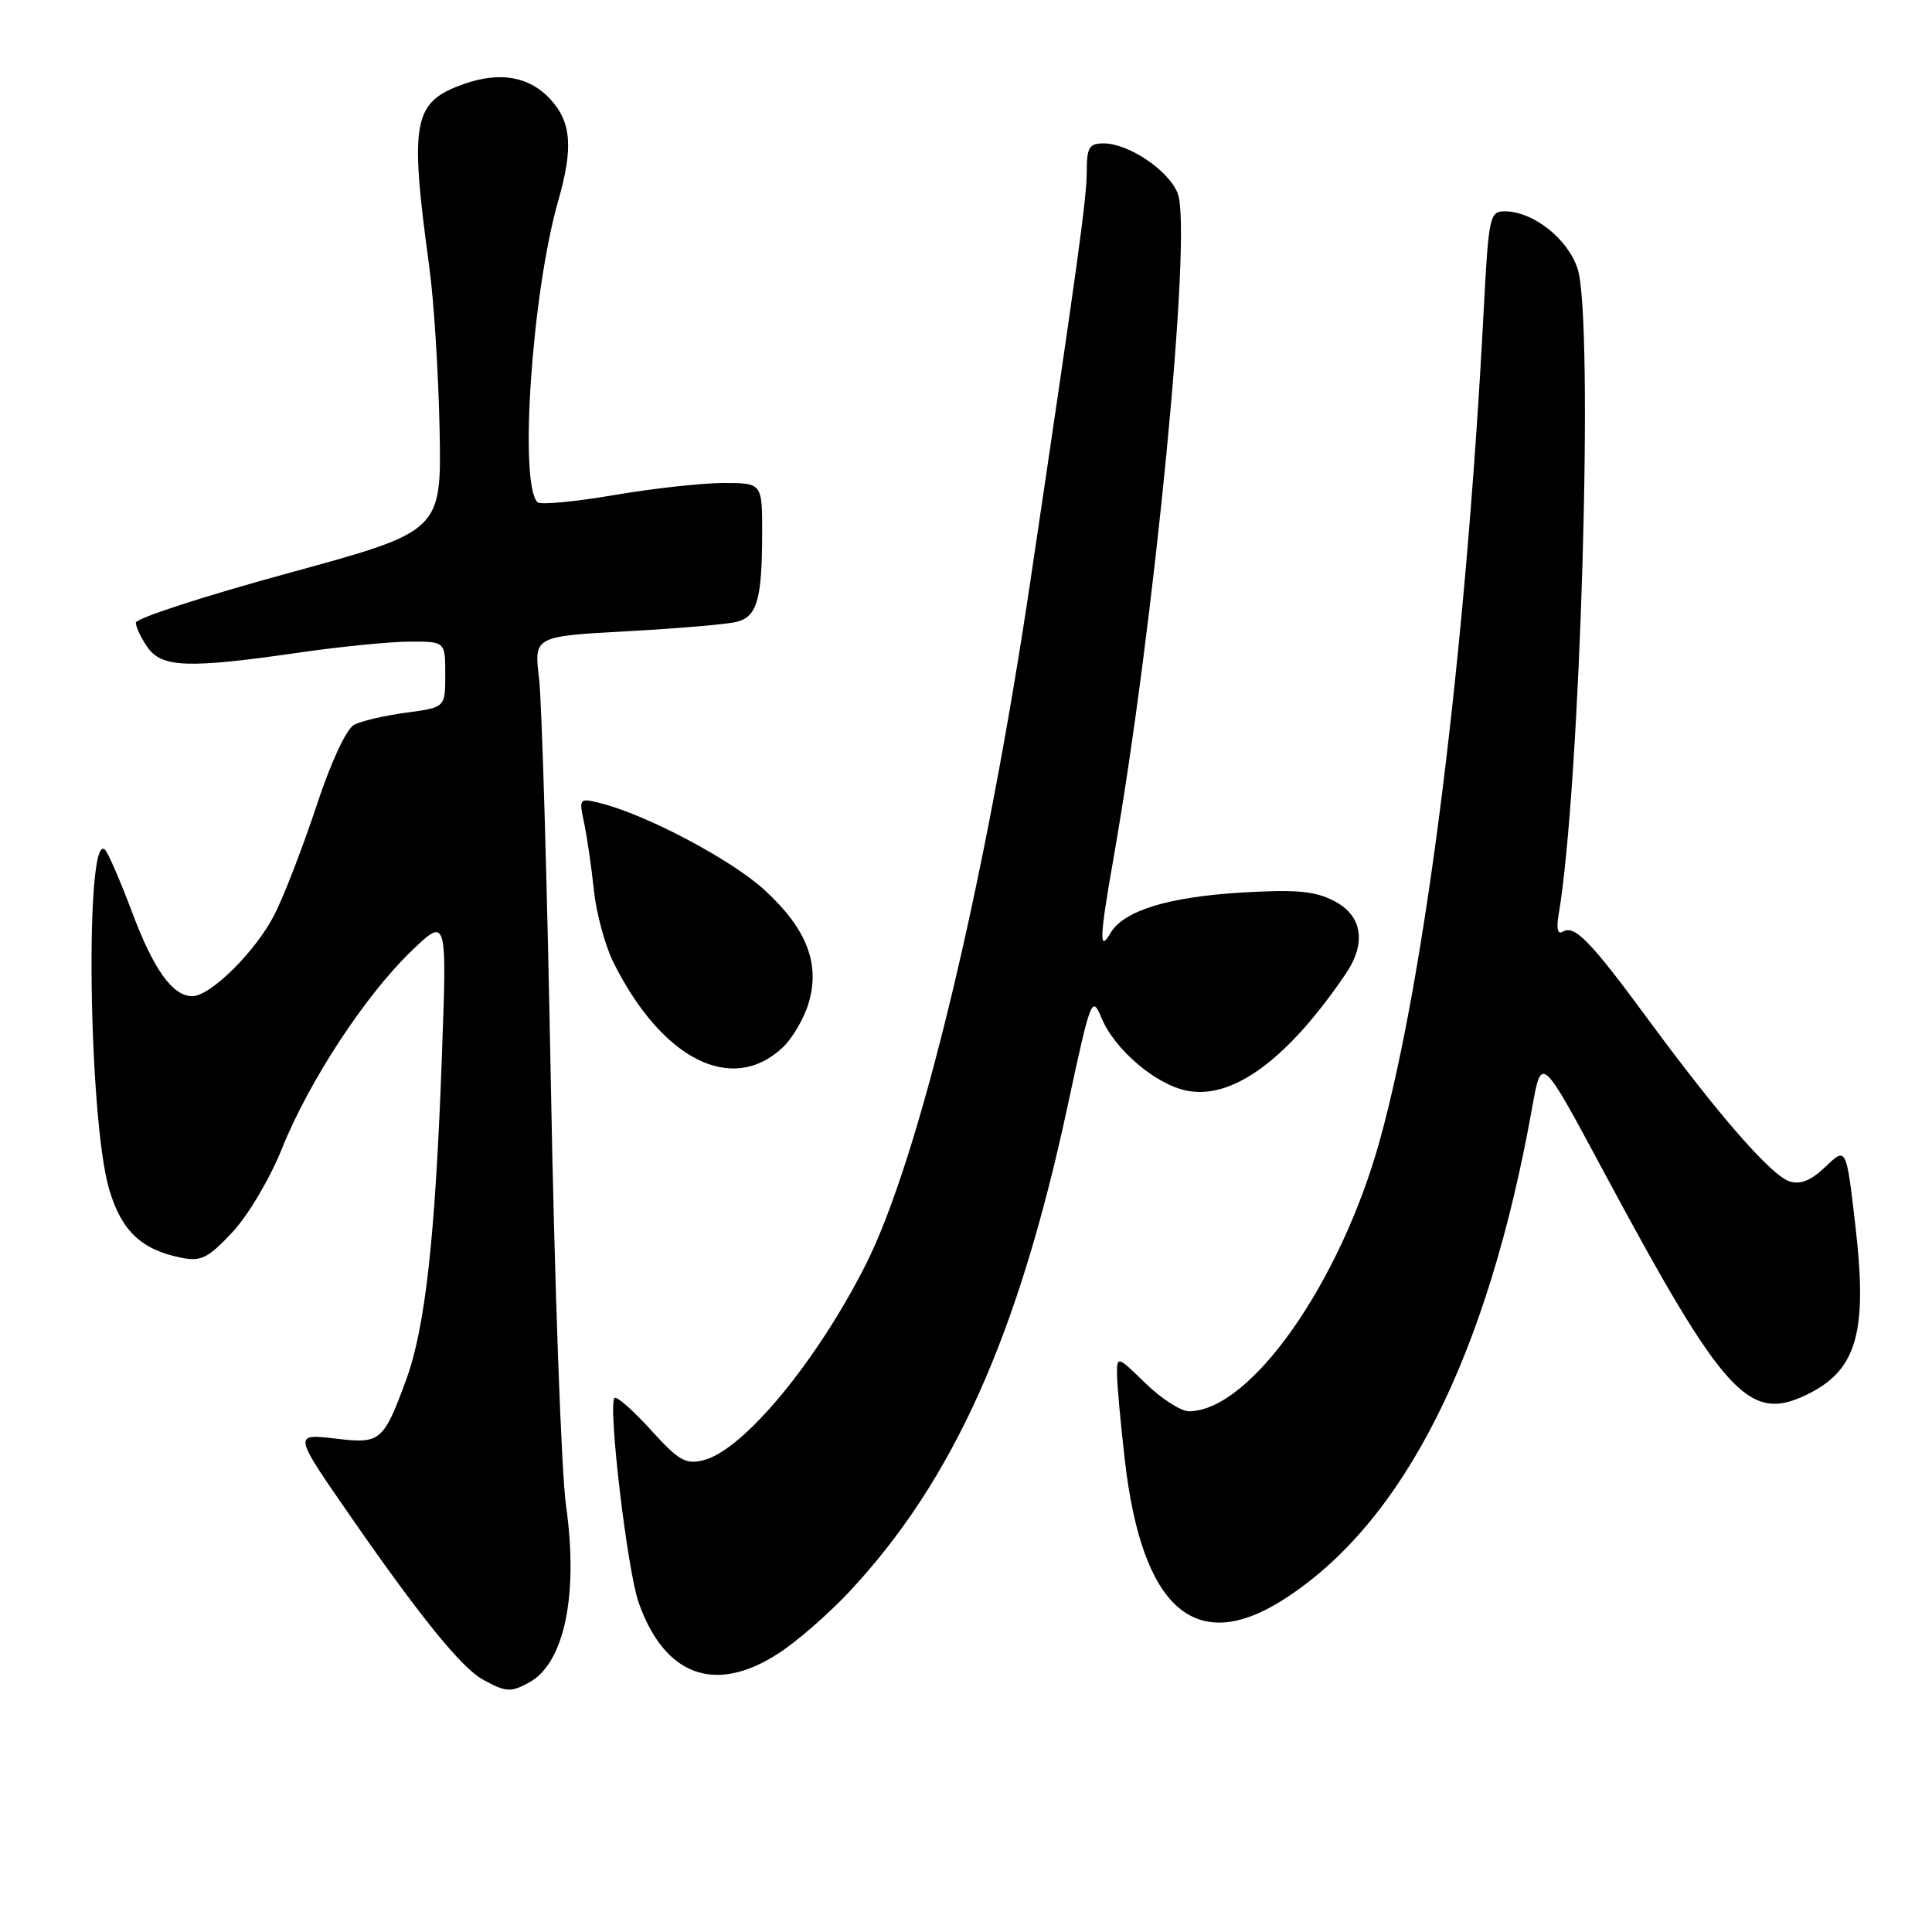 <?xml version="1.0" encoding="UTF-8" standalone="no"?>
<!DOCTYPE svg PUBLIC "-//W3C//DTD SVG 1.1//EN" "http://www.w3.org/Graphics/SVG/1.1/DTD/svg11.dtd" >
<svg xmlns="http://www.w3.org/2000/svg" xmlns:xlink="http://www.w3.org/1999/xlink" version="1.1" viewBox="0 0 256 256">
 <g >
 <path fill="currentColor"
d=" M 70.06 222.97 C 74.77 220.45 76.68 211.36 75.00 199.50 C 74.38 195.10 73.47 169.90 72.99 143.50 C 72.50 117.10 71.80 92.98 71.43 89.91 C 70.75 84.32 70.75 84.32 83.13 83.64 C 89.93 83.27 96.47 82.71 97.66 82.39 C 100.32 81.68 100.97 79.40 100.99 70.75 C 101.00 64.00 101.00 64.00 95.87 64.00 C 93.05 64.00 86.50 64.72 81.32 65.61 C 76.13 66.49 71.58 66.92 71.22 66.55 C 68.75 64.08 70.49 38.79 73.96 26.63 C 75.99 19.54 75.72 16.15 72.87 13.09 C 70.13 10.15 66.28 9.46 61.59 11.09 C 54.69 13.49 54.23 15.91 56.90 35.50 C 57.50 39.90 58.10 49.55 58.25 56.95 C 58.50 70.40 58.50 70.40 38.25 75.93 C 27.11 78.97 18.00 81.93 18.00 82.51 C 18.00 83.08 18.70 84.56 19.56 85.78 C 21.44 88.47 24.96 88.59 39.50 86.49 C 45.00 85.69 51.64 85.03 54.25 85.02 C 59.00 85.00 59.00 85.00 59.00 89.37 C 59.00 93.74 59.00 93.74 53.83 94.43 C 50.98 94.81 47.87 95.53 46.91 96.05 C 45.89 96.59 43.84 101.01 41.95 106.74 C 40.17 112.11 37.69 118.57 36.42 121.09 C 33.99 125.95 27.92 132.00 25.47 132.00 C 22.88 132.00 20.35 128.47 17.51 120.89 C 15.98 116.83 14.38 113.11 13.94 112.63 C 11.23 109.62 11.69 148.30 14.48 157.64 C 16.11 163.12 18.74 165.60 24.03 166.66 C 26.64 167.18 27.58 166.71 30.78 163.29 C 32.85 161.09 35.76 156.18 37.35 152.22 C 40.92 143.30 48.41 131.87 54.53 126.00 C 59.23 121.50 59.23 121.50 58.55 140.00 C 57.69 163.93 56.35 175.97 53.79 182.91 C 50.83 190.95 50.39 191.32 44.69 190.65 C 38.79 189.95 38.77 189.85 46.65 201.22 C 55.66 214.21 61.20 221.04 63.96 222.54 C 67.07 224.23 67.63 224.27 70.06 222.97 Z  M 103.05 219.15 C 105.50 217.59 109.77 213.87 112.55 210.90 C 126.30 196.18 134.91 177.04 141.45 146.62 C 144.53 132.26 144.69 131.85 145.95 134.87 C 147.70 139.10 153.20 143.76 157.35 144.54 C 163.42 145.68 170.66 140.32 178.32 129.03 C 181.09 124.95 180.51 121.31 176.79 119.39 C 174.21 118.06 171.78 117.84 164.48 118.27 C 154.74 118.86 148.86 120.68 147.13 123.66 C 145.62 126.26 145.70 124.24 147.50 114.00 C 152.95 83.05 158.01 30.79 156.06 25.65 C 154.91 22.62 149.58 19.01 146.25 19.00 C 144.32 19.00 144.00 19.53 144.00 22.75 C 143.99 26.28 142.87 34.40 136.53 77.00 C 130.53 117.28 121.82 153.46 114.75 167.50 C 108.25 180.40 98.52 192.14 93.24 193.48 C 90.86 194.08 89.94 193.56 86.22 189.45 C 83.86 186.86 81.71 184.96 81.43 185.24 C 80.53 186.14 83.12 208.08 84.62 212.34 C 88.05 222.05 94.70 224.51 103.05 219.15 Z  M 170.15 211.90 C 186.01 201.73 197.15 179.63 203.03 146.69 C 204.25 139.88 204.25 139.88 212.20 154.69 C 228.66 185.37 231.79 188.74 239.90 184.55 C 246.09 181.35 247.46 176.26 245.85 162.43 C 244.64 151.97 244.64 151.97 241.91 154.58 C 240.00 156.41 238.58 157.00 237.15 156.55 C 234.70 155.77 227.79 147.86 218.33 135.00 C 210.69 124.62 208.62 122.50 207.06 123.46 C 206.41 123.86 206.21 123.07 206.51 121.30 C 209.42 104.32 211.24 42.28 209.03 35.58 C 207.72 31.61 203.13 28.01 199.39 28.00 C 197.39 28.00 197.25 28.66 196.59 41.25 C 194.21 86.77 188.91 129.06 182.86 151.00 C 177.62 170.00 165.67 186.98 157.54 187.00 C 156.47 187.00 153.88 185.33 151.79 183.30 C 148.11 179.70 148.00 179.66 148.01 182.05 C 148.01 183.40 148.48 188.52 149.04 193.43 C 151.31 213.21 158.41 219.44 170.15 211.90 Z  M 103.72 138.79 C 104.99 137.60 106.53 134.96 107.14 132.94 C 108.70 127.72 106.91 123.09 101.35 117.97 C 97.00 113.96 85.69 107.96 79.58 106.43 C 76.73 105.72 76.70 105.75 77.41 109.10 C 77.80 110.97 78.38 114.97 78.70 118.00 C 79.02 121.03 80.18 125.30 81.27 127.50 C 87.72 140.43 97.00 145.10 103.72 138.79 Z "/>
</g>
</svg>